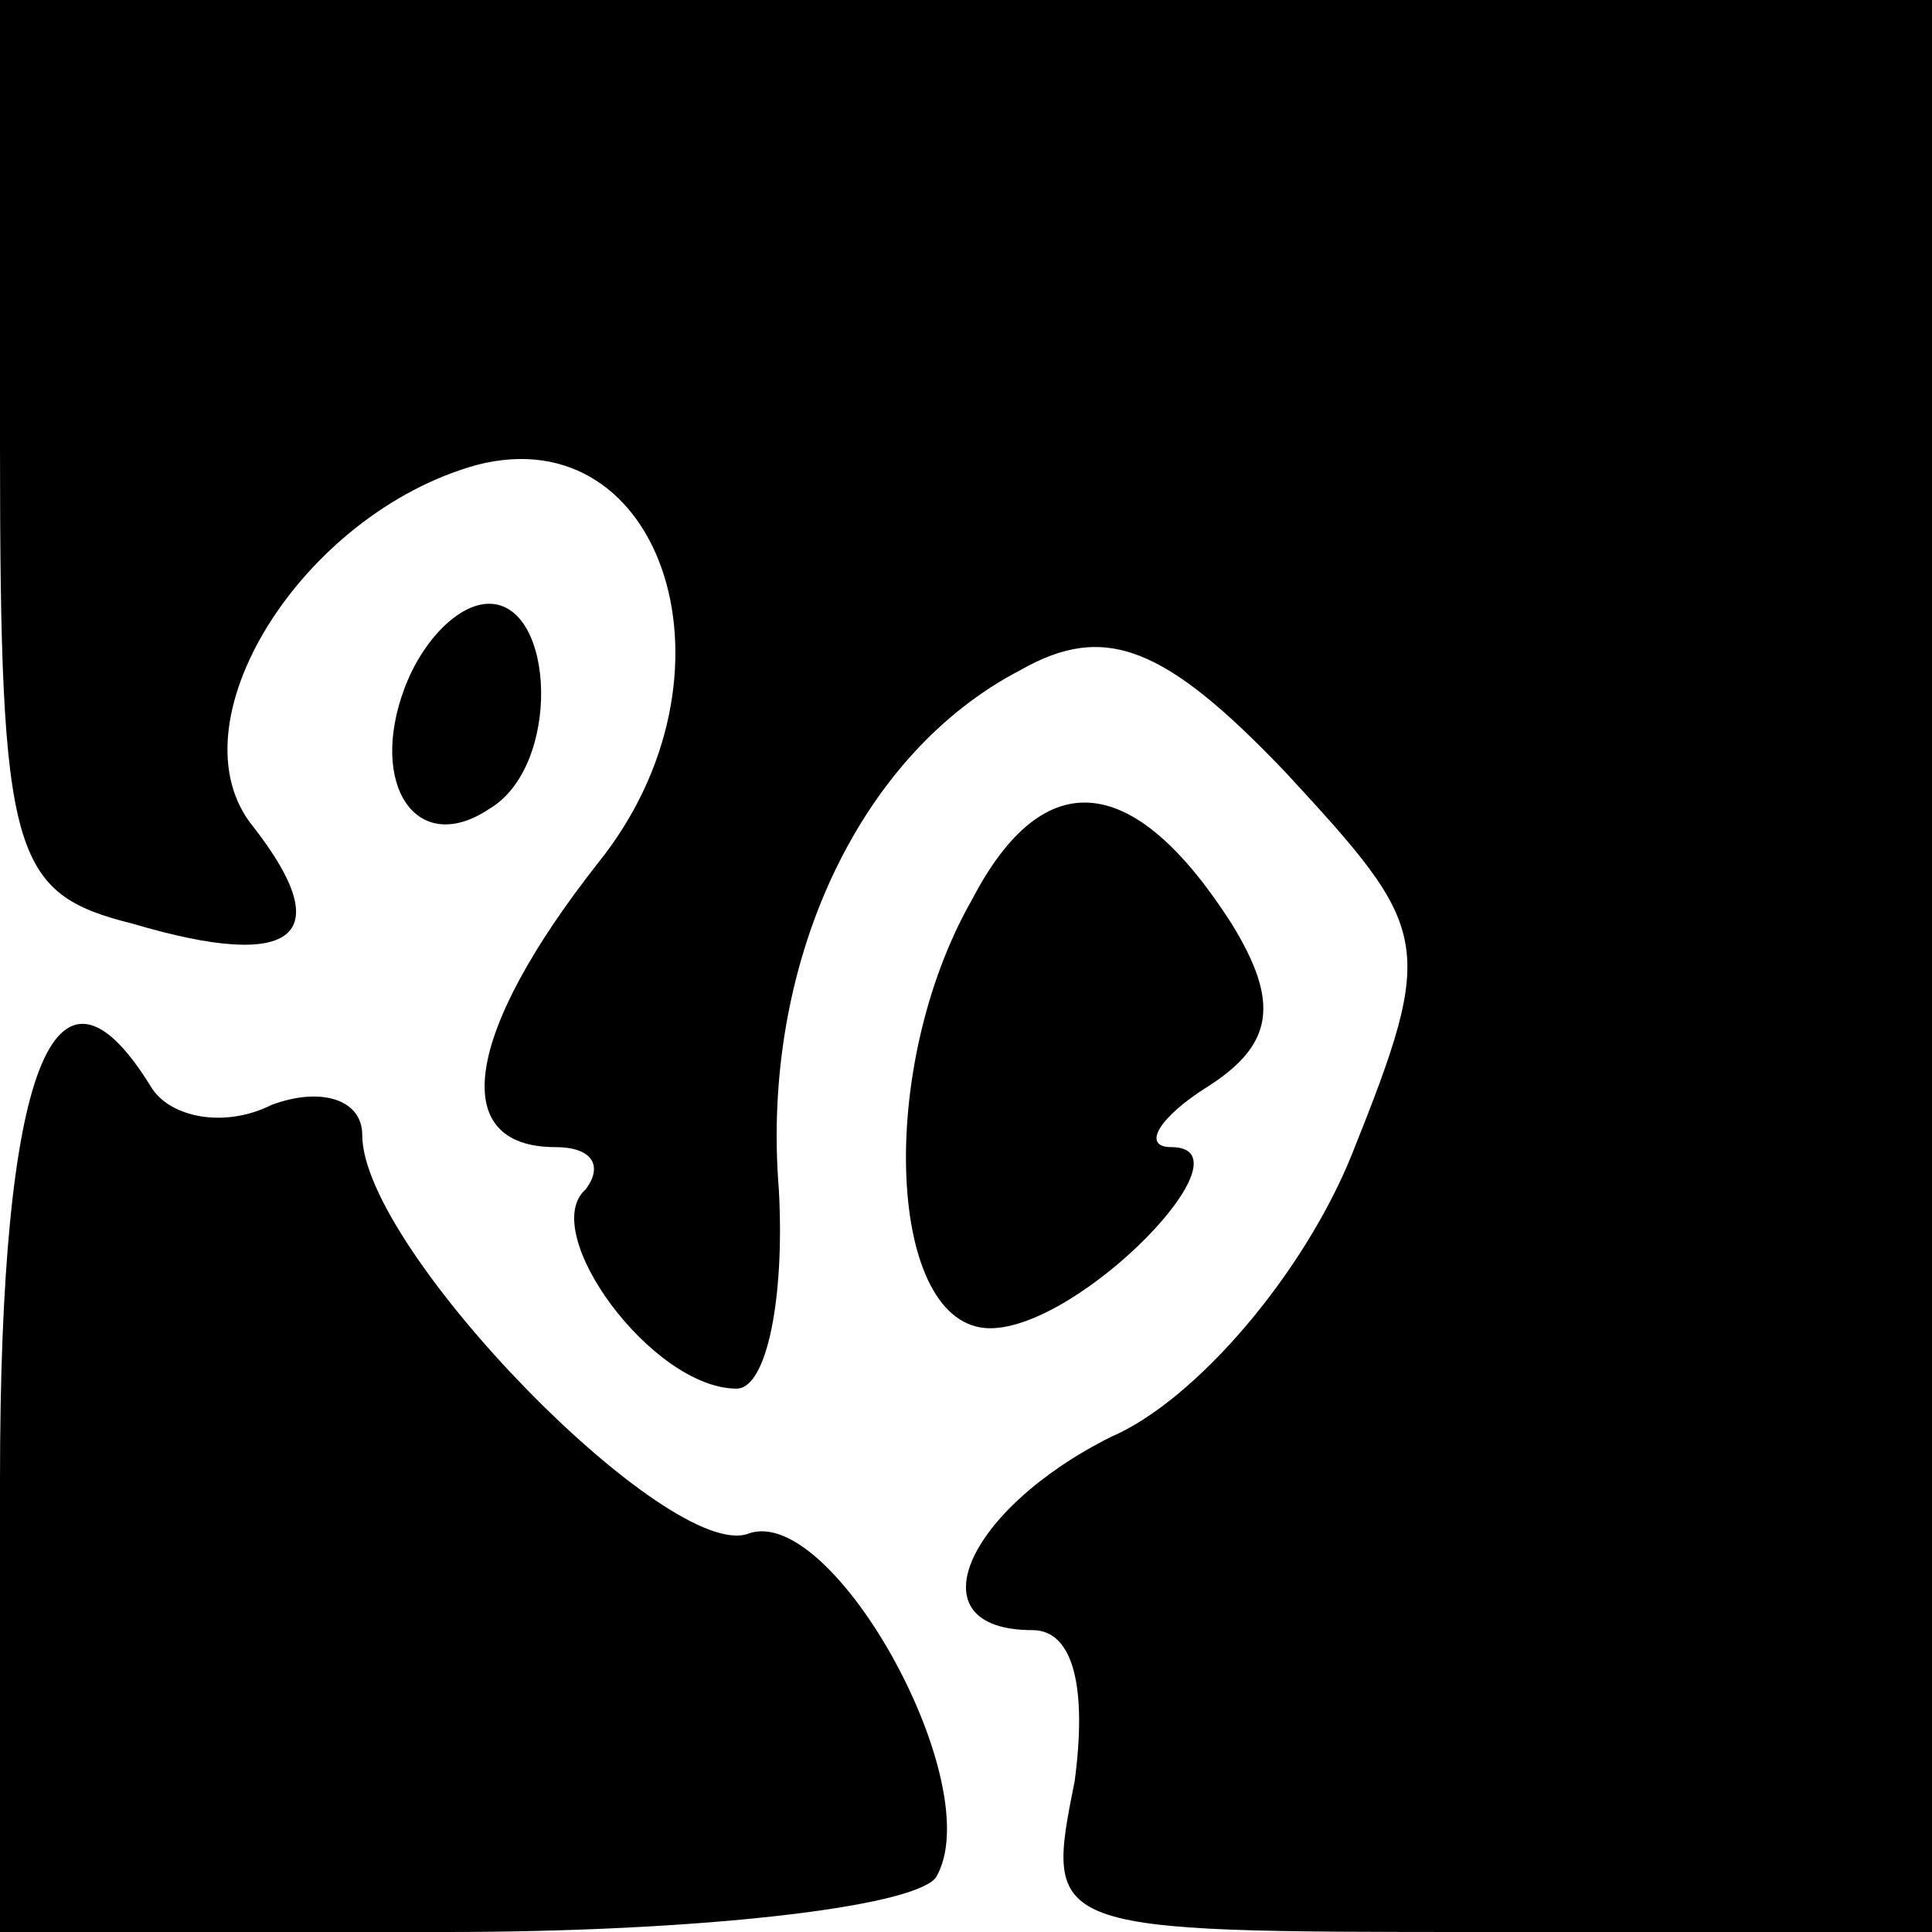 <?xml version="1.0" standalone="no"?>
<!DOCTYPE svg PUBLIC "-//W3C//DTD SVG 20010904//EN"
 "http://www.w3.org/TR/2001/REC-SVG-20010904/DTD/svg10.dtd">
<svg version="1.0" xmlns="http://www.w3.org/2000/svg"
 width="32pt" height="32pt" viewBox="0 0 32 32"
 preserveAspectRatio="xMidYMid meet">
<g transform="translate(0,32) scale(0.1,-0.1)"
fill="#000000" stroke="none">
<path fill="#000000" stroke="none" d="M0 246 c0 -68 2 -74 22 -79 27 -8 34
-2 20 16 -14 17 8 52 37 60 31 8 45 -35 20 -66 -22 -28 -25 -47 -7 -47 6 0 8
-3 5 -7 -8 -7 11 -33 25 -33 5 0 8 15 7 33 -3 37 13 72 40 86 14 8 24 4 44
-17 24 -26 25 -28 11 -63 -8 -20 -26 -41 -40 -47 -24 -12 -33 -32 -13 -32 7 0
9 -10 7 -25 -5 -25 -5 -25 68 -25 l74 0 0 160 0 160 -160 0 -160 0 0 -74z"/>
<path fill="#000000" stroke="none" d="M67 206 c-6 -16 2 -28 14 -20 12 7 11
34 0 34 -5 0 -11 -6 -14 -14z"/>
<path fill="#000000" stroke="none" d="M161 171 c-16 -28 -14 -71 3 -71 15 0
44 30 30 30 -5 0 -2 5 6 10 11 7 12 14 4 27 -16 25 -31 27 -43 4z"/>
<path fill="#000000" stroke="none" d="M0 75 l0 -75 74 0 c41 0 77 4 81 9 9
15 -17 62 -31 57 -13 -5 -64 47 -64 66 0 6 -7 8 -15 5 -8 -4 -17 -2 -20 3 -16
26 -25 3 -25 -65z"/>
</g>
</svg>
